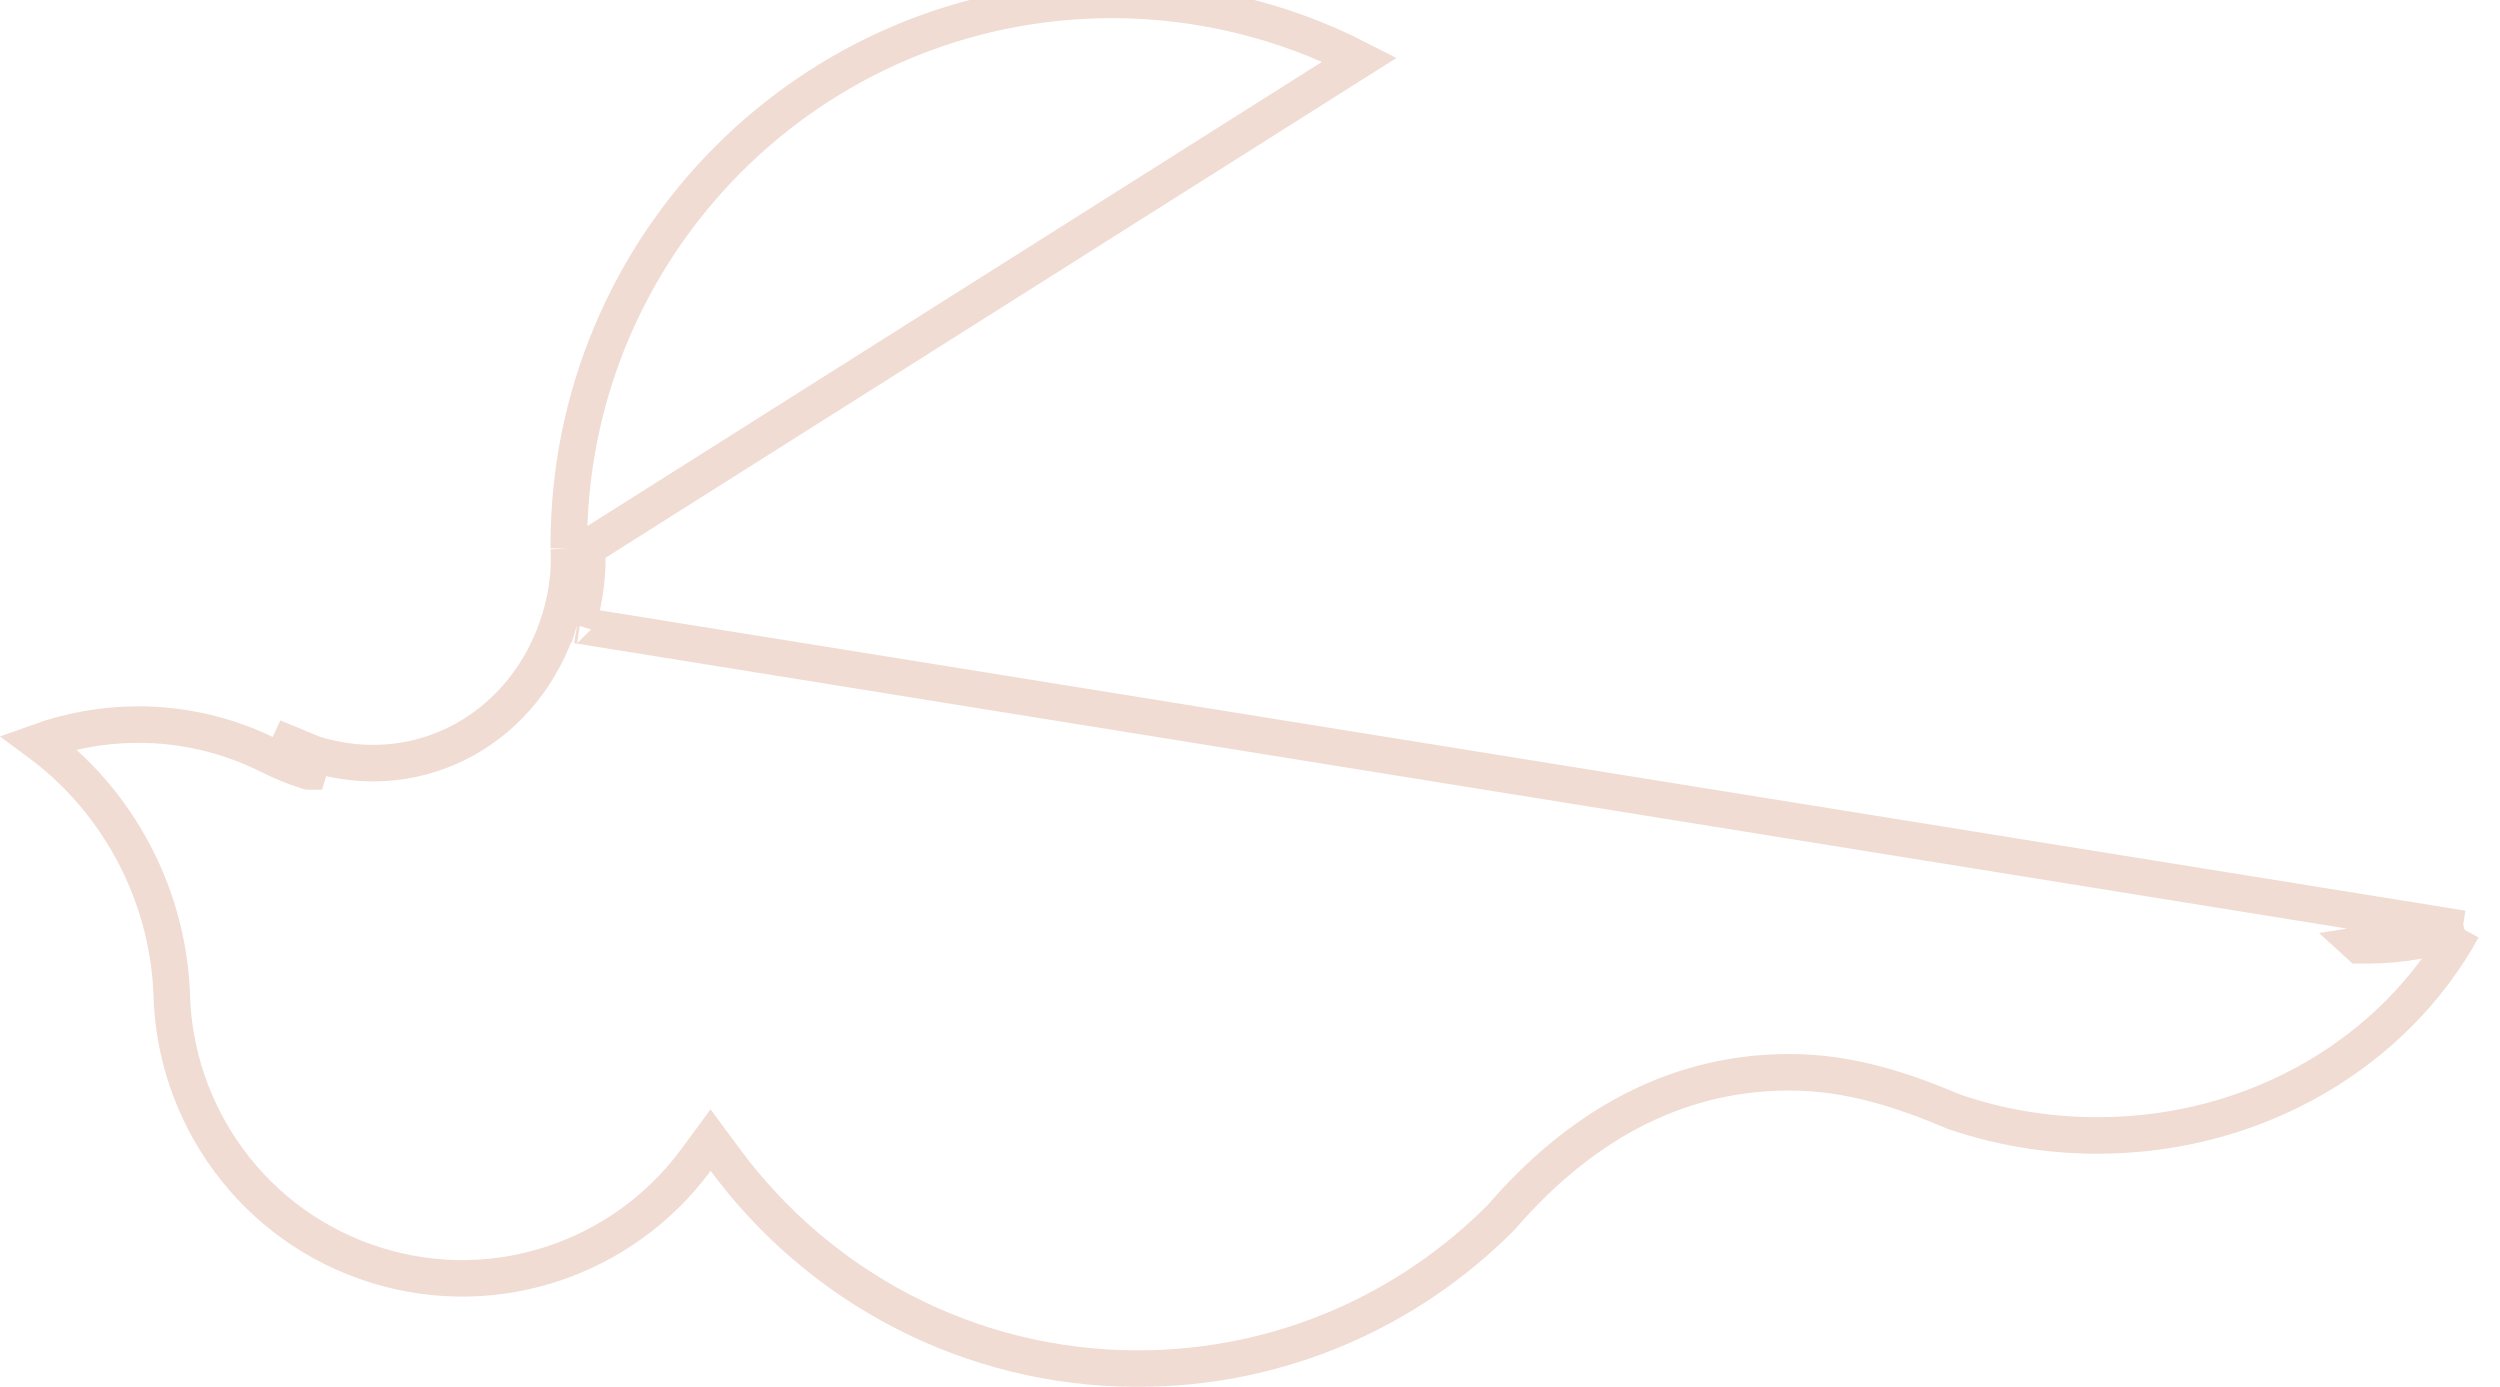 <svg width="137" height="76" viewBox="0 0 137 76" fill="none" xmlns="http://www.w3.org/2000/svg">
<g opacity="0.3" clip-path="url(#clip0_90_25324)">
<path d="M134.948 50.892C131.269 57.593 123.719 62.224 114.942 62.224C112.174 62.224 109.531 61.763 107.087 60.925C104.342 59.763 101.379 58.759 98.07 58.759C91.533 58.759 86.337 61.994 82.274 66.701C77.184 71.831 70.139 75 62.357 75C53.094 75 44.874 70.504 39.746 63.566L38.94 62.476L38.136 63.568C34.228 68.88 27.266 71.395 20.629 69.339C13.899 67.249 9.535 61.092 9.408 54.384L9.408 54.37L9.407 54.357C9.158 48.934 6.462 43.88 2.099 40.665C3.821 40.045 5.69 39.707 7.571 39.707C10.071 39.707 12.426 40.281 14.537 41.298C15.313 41.696 16.05 42.012 16.907 42.276C16.907 42.276 16.907 42.277 16.908 42.277L17.202 41.321M134.948 50.892L31.623 34.258M134.948 50.892C133.317 51.481 131.559 51.803 129.723 51.803H129.309L129.297 51.792L134.948 50.892ZM17.202 41.321C23.067 43.139 28.858 39.846 30.668 33.963M17.202 41.321C16.407 41.076 15.722 40.782 14.982 40.403L17.202 41.321ZM30.668 33.963L31.623 34.258C31.623 34.258 31.623 34.258 31.623 34.258M30.668 33.963L31.624 34.257C31.624 34.257 31.623 34.257 31.623 34.258M30.668 33.963C31.072 32.659 31.243 31.337 31.169 30.051M31.623 34.258C32.057 32.858 32.246 31.427 32.169 30.023M31.169 30.051H32.169V30.023M31.169 30.051V29.874C31.169 13.37 44.501 -0.006 60.944 -0.006C65.647 -0.006 70.325 1.114 74.508 3.269L32.169 30.023M31.169 30.051L32.168 29.994C32.168 30.004 32.169 30.014 32.169 30.023" stroke="#CC8869" stroke-width="2"/>
</g>
<defs>
<clipPath id="clip0_90_25324">
<rect width="137" height="76" fill="white"/>
</clipPath>
</defs>
</svg>
